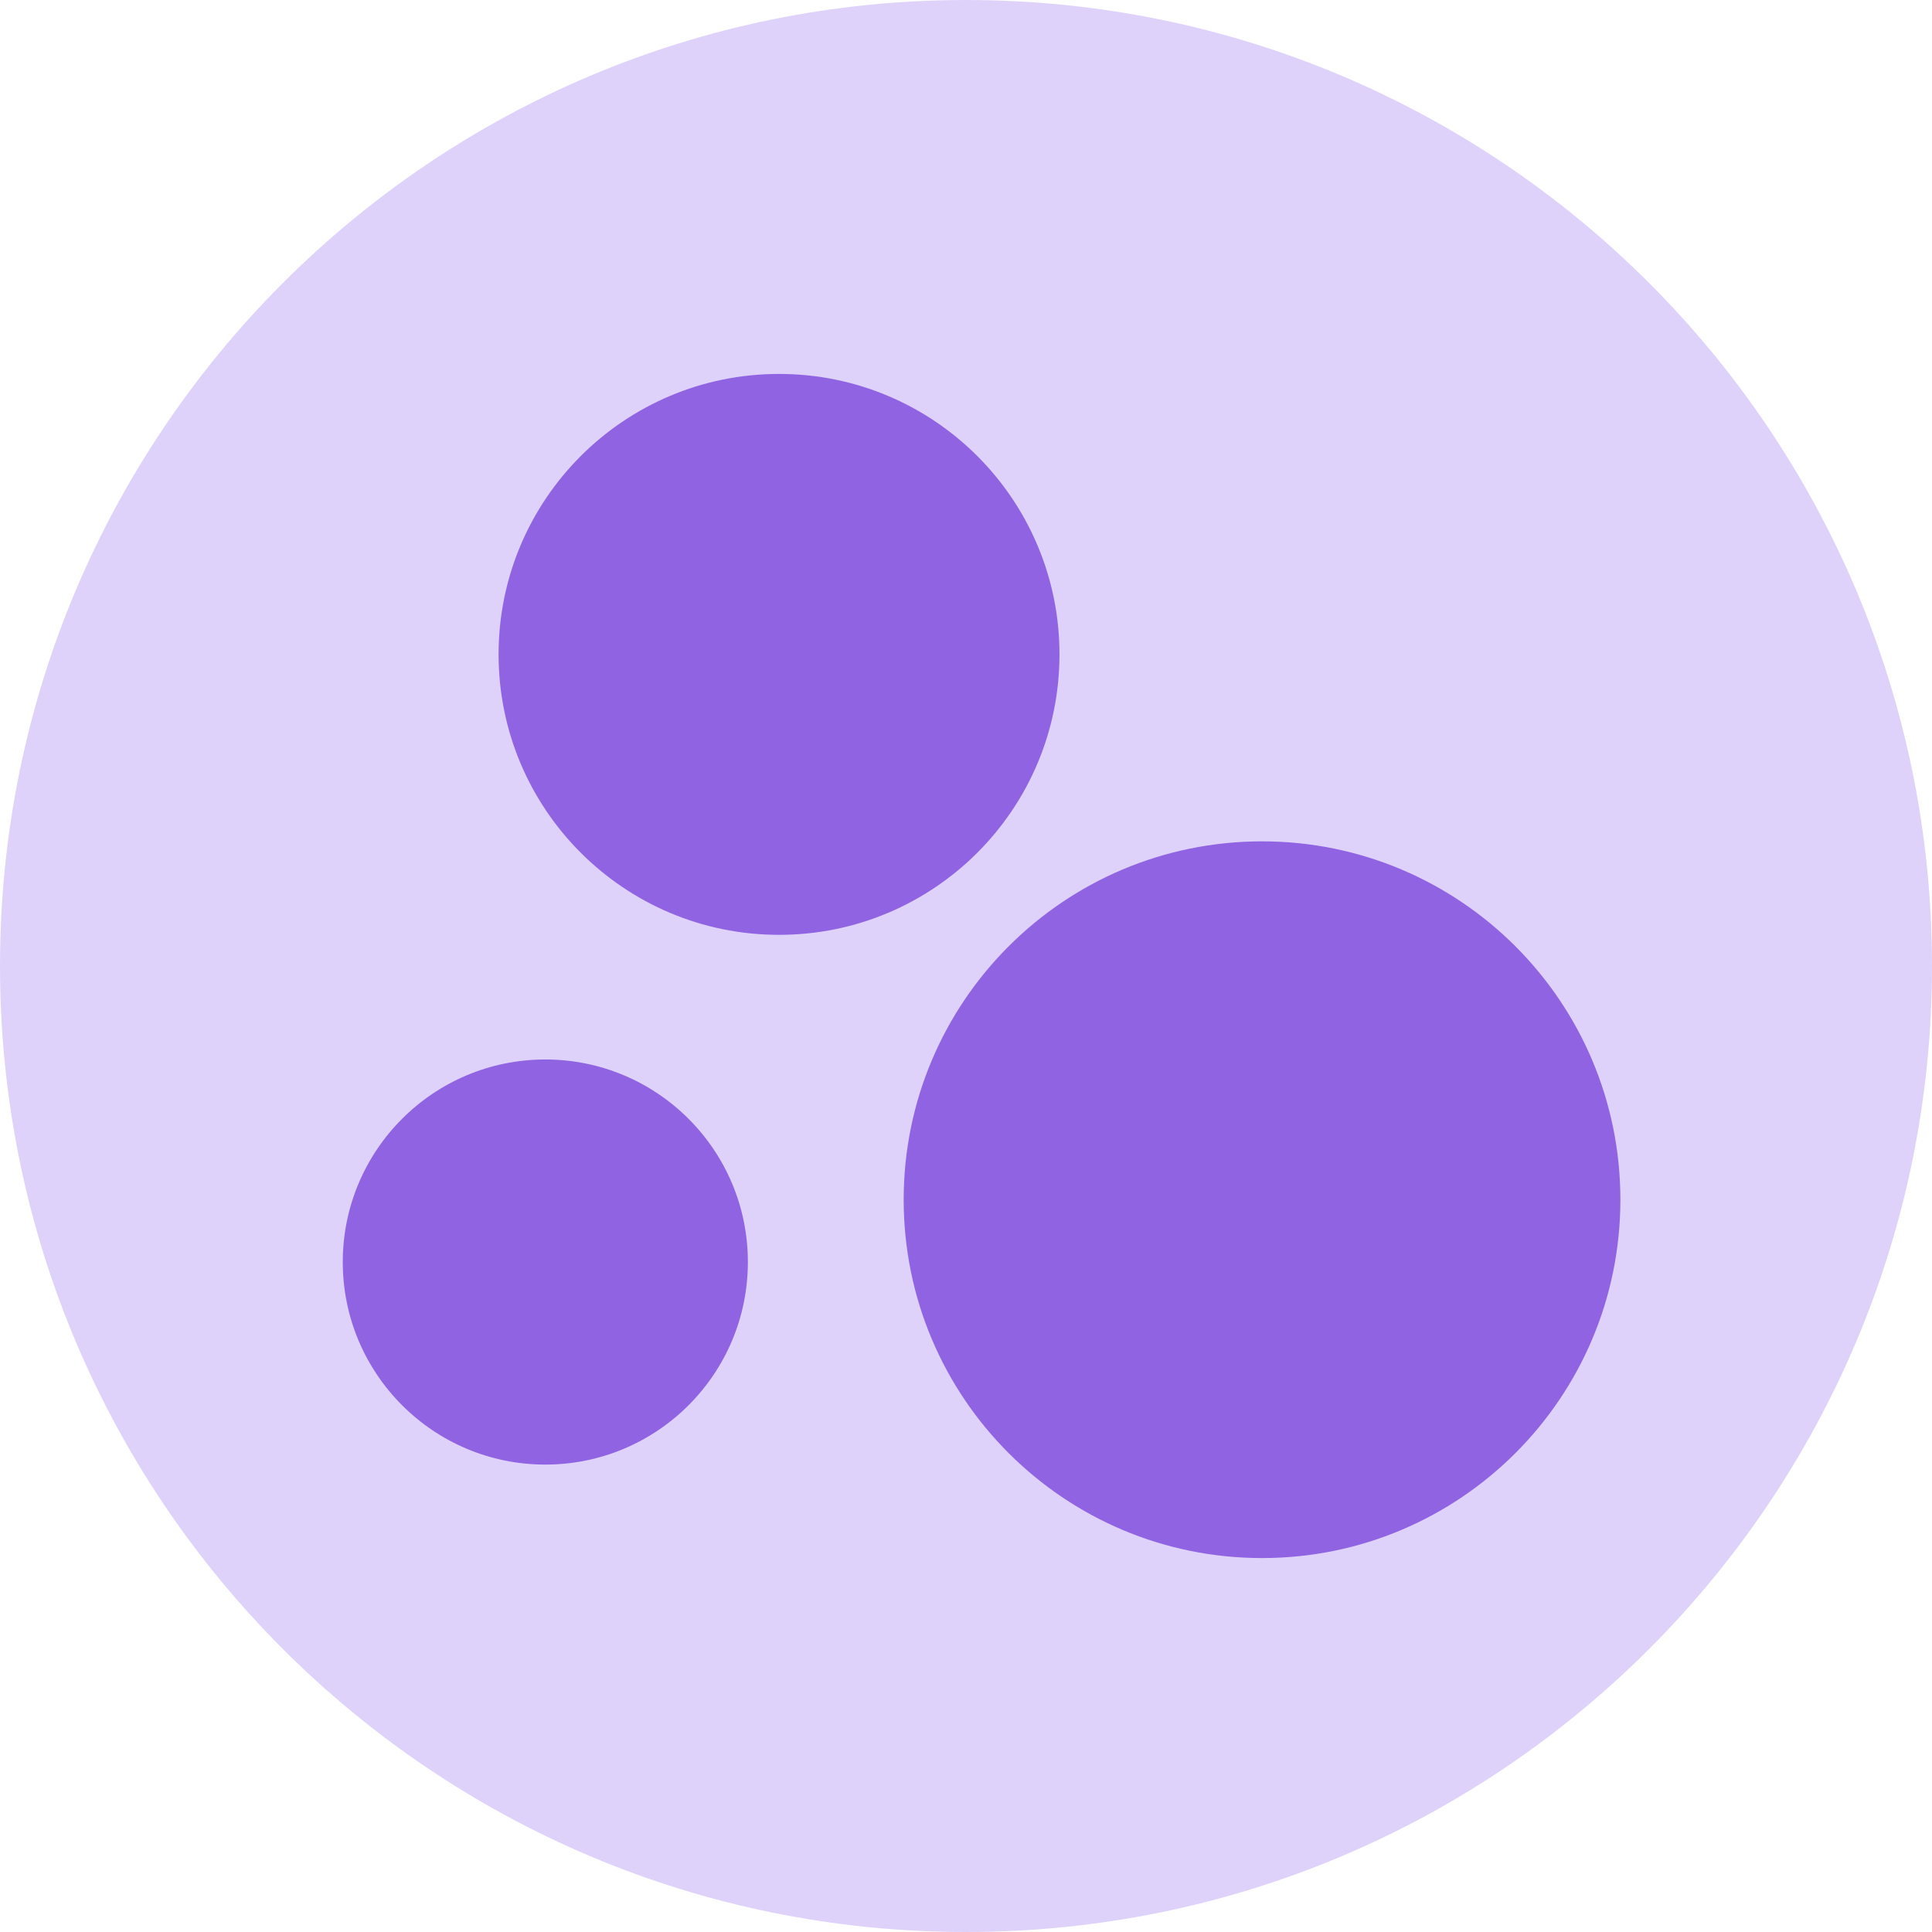 <svg width="62" height="62" viewBox="0 0 62 62" fill="none" xmlns="http://www.w3.org/2000/svg">
<path d="M62 31C62 48.121 48.121 62 31 62C13.879 62 0 48.121 0 31C0 13.879 13.879 0 31 0C48.121 0 62 13.879 62 31Z" fill="#DED2FA"/>
<path d="M29 38.5C29 44.851 34.149 50 40.5 50C46.851 50 52 44.851 52 38.5C52 32.149 46.851 27 40.5 27C34.149 27 29 32.149 29 38.5Z" fill="#9063E2"/>
<path d="M16 21C16 25.971 20.029 30 25 30C29.971 30 34 25.971 34 21C34 16.029 29.971 12 25 12C20.029 12 16 16.029 16 21Z" fill="#9063E2"/>
<path d="M11 40.5C11 44.09 13.91 47 17.5 47C21.09 47 24 44.09 24 40.5C24 36.91 21.09 34 17.5 34C13.91 34 11 36.91 11 40.5Z" fill="#9063E2"/>
</svg>
